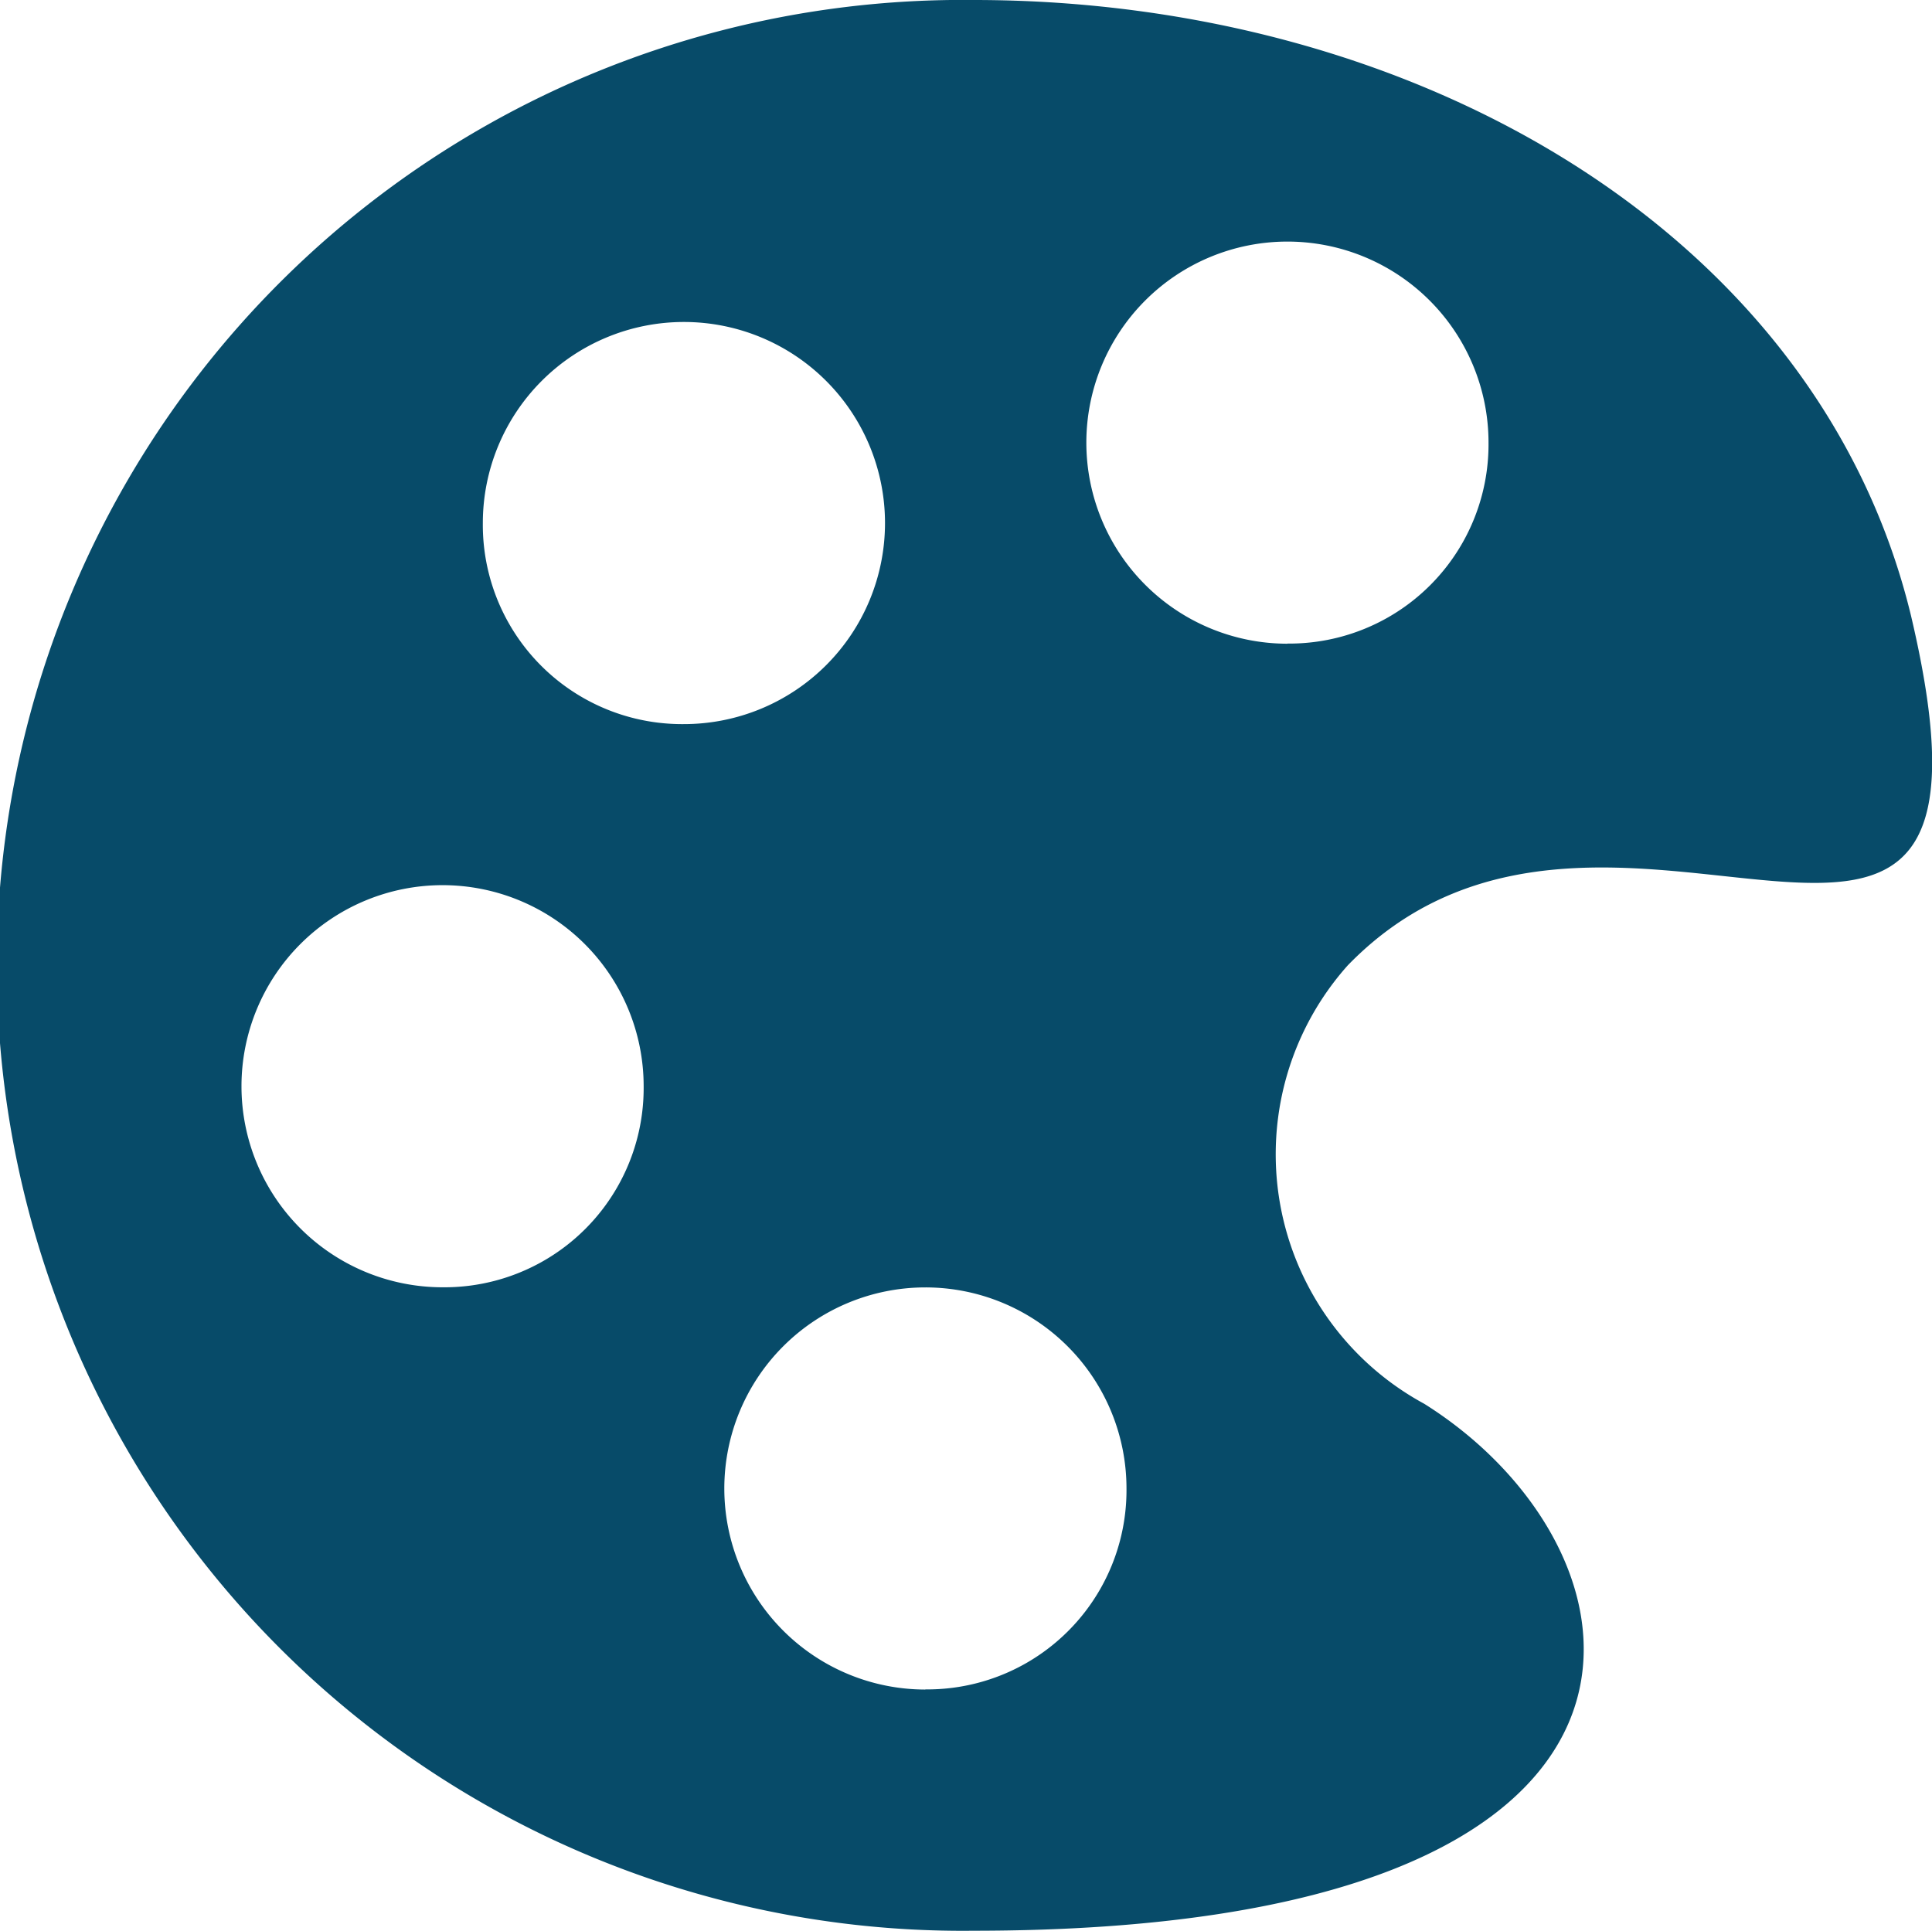 <svg xmlns="http://www.w3.org/2000/svg" viewBox="0 0 14.777 14.77">
  <defs>
    <style>
      .cls-1 {
        fill: #074b69;
      }
    </style>
  </defs>
  <g id="icons_utility_palette" data-name="icons/utility/palette" transform="translate(-0.615 -0.615)">
    <path id="Mask" class="cls-1" d="M15.231,5.323C14.523,2.4,11.446.615,8.062.615a7.385,7.385,0,1,0,0,14.769c5.723,0,5.262-2.892,3.446-4.031A2.171,2.171,0,0,1,10.923,8C12.923,5.938,16.154,9.231,15.231,5.323ZM4,10.462A1.538,1.538,0,1,1,5.538,8.923,1.524,1.524,0,0,1,4,10.462Zm.308-5.846A1.538,1.538,0,1,1,5.846,6.154,1.524,1.524,0,0,1,4.308,4.615Zm3.385,8.923A1.538,1.538,0,1,1,9.231,12,1.524,1.524,0,0,1,7.692,13.538Zm2.769-8A1.538,1.538,0,1,1,12,4,1.524,1.524,0,0,1,10.462,5.538Z"/>
  </g>
</svg>
